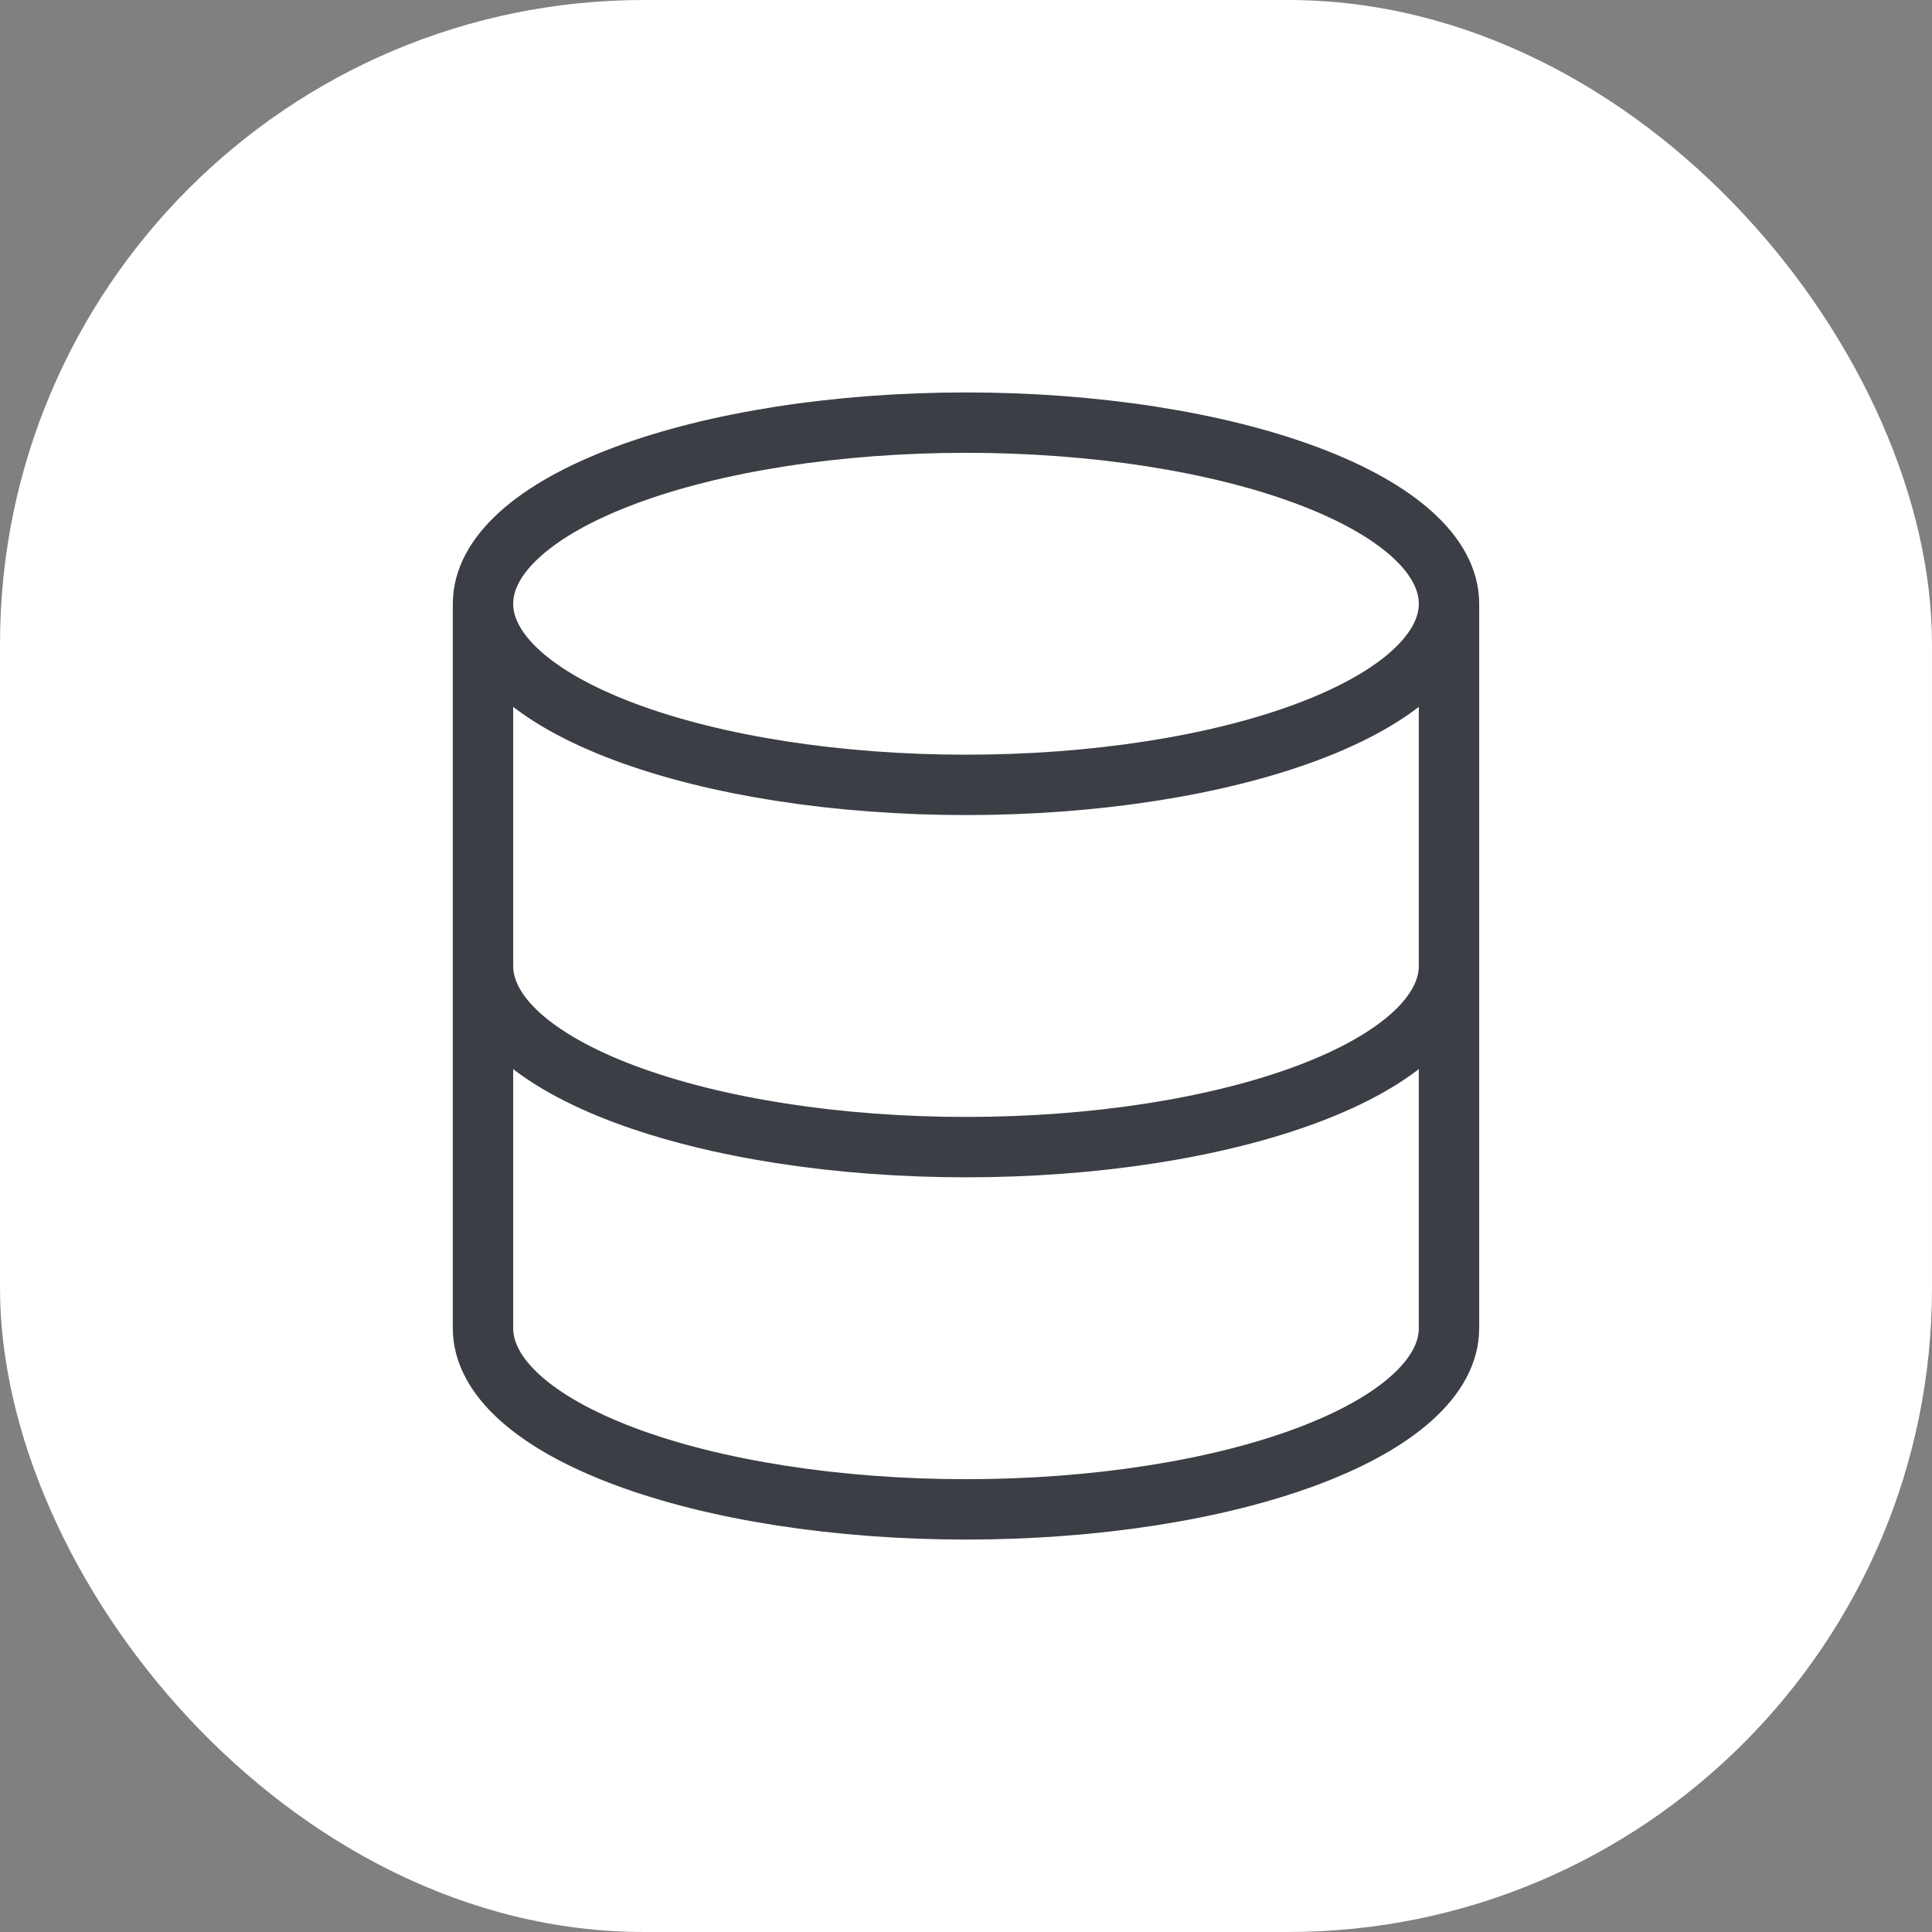 <svg width="48" height="48" viewBox="0 0 48 48" fill="none" xmlns="http://www.w3.org/2000/svg">
<rect x="0" y="0" width="48" height="48" fill="#808080" stroke="none"/>
<rect width="48" height="48" rx="16" fill="white"/>
<path d="M12 15C12 16.194 13.264 17.338 15.515 18.182C17.765 19.026 20.817 19.5 24 19.5C27.183 19.5 30.235 19.026 32.485 18.182C34.736 17.338 36 16.194 36 15M12 15C12 13.806 13.264 12.662 15.515 11.818C17.765 10.974 20.817 10.5 24 10.5C27.183 10.5 30.235 10.974 32.485 11.818C34.736 12.662 36 13.806 36 15M12 15V24M36 15V24M12 24C12 25.194 13.264 26.338 15.515 27.182C17.765 28.026 20.817 28.5 24 28.5C27.183 28.5 30.235 28.026 32.485 27.182C34.736 26.338 36 25.194 36 24M12 24V33C12 34.194 13.264 35.338 15.515 36.182C17.765 37.026 20.817 37.5 24 37.5C27.183 37.5 30.235 37.026 32.485 36.182C34.736 35.338 36 34.194 36 33V24" stroke="#3B3E44" stroke-width="1.5" stroke-linecap="round" stroke-linejoin="round"/>
</svg>
